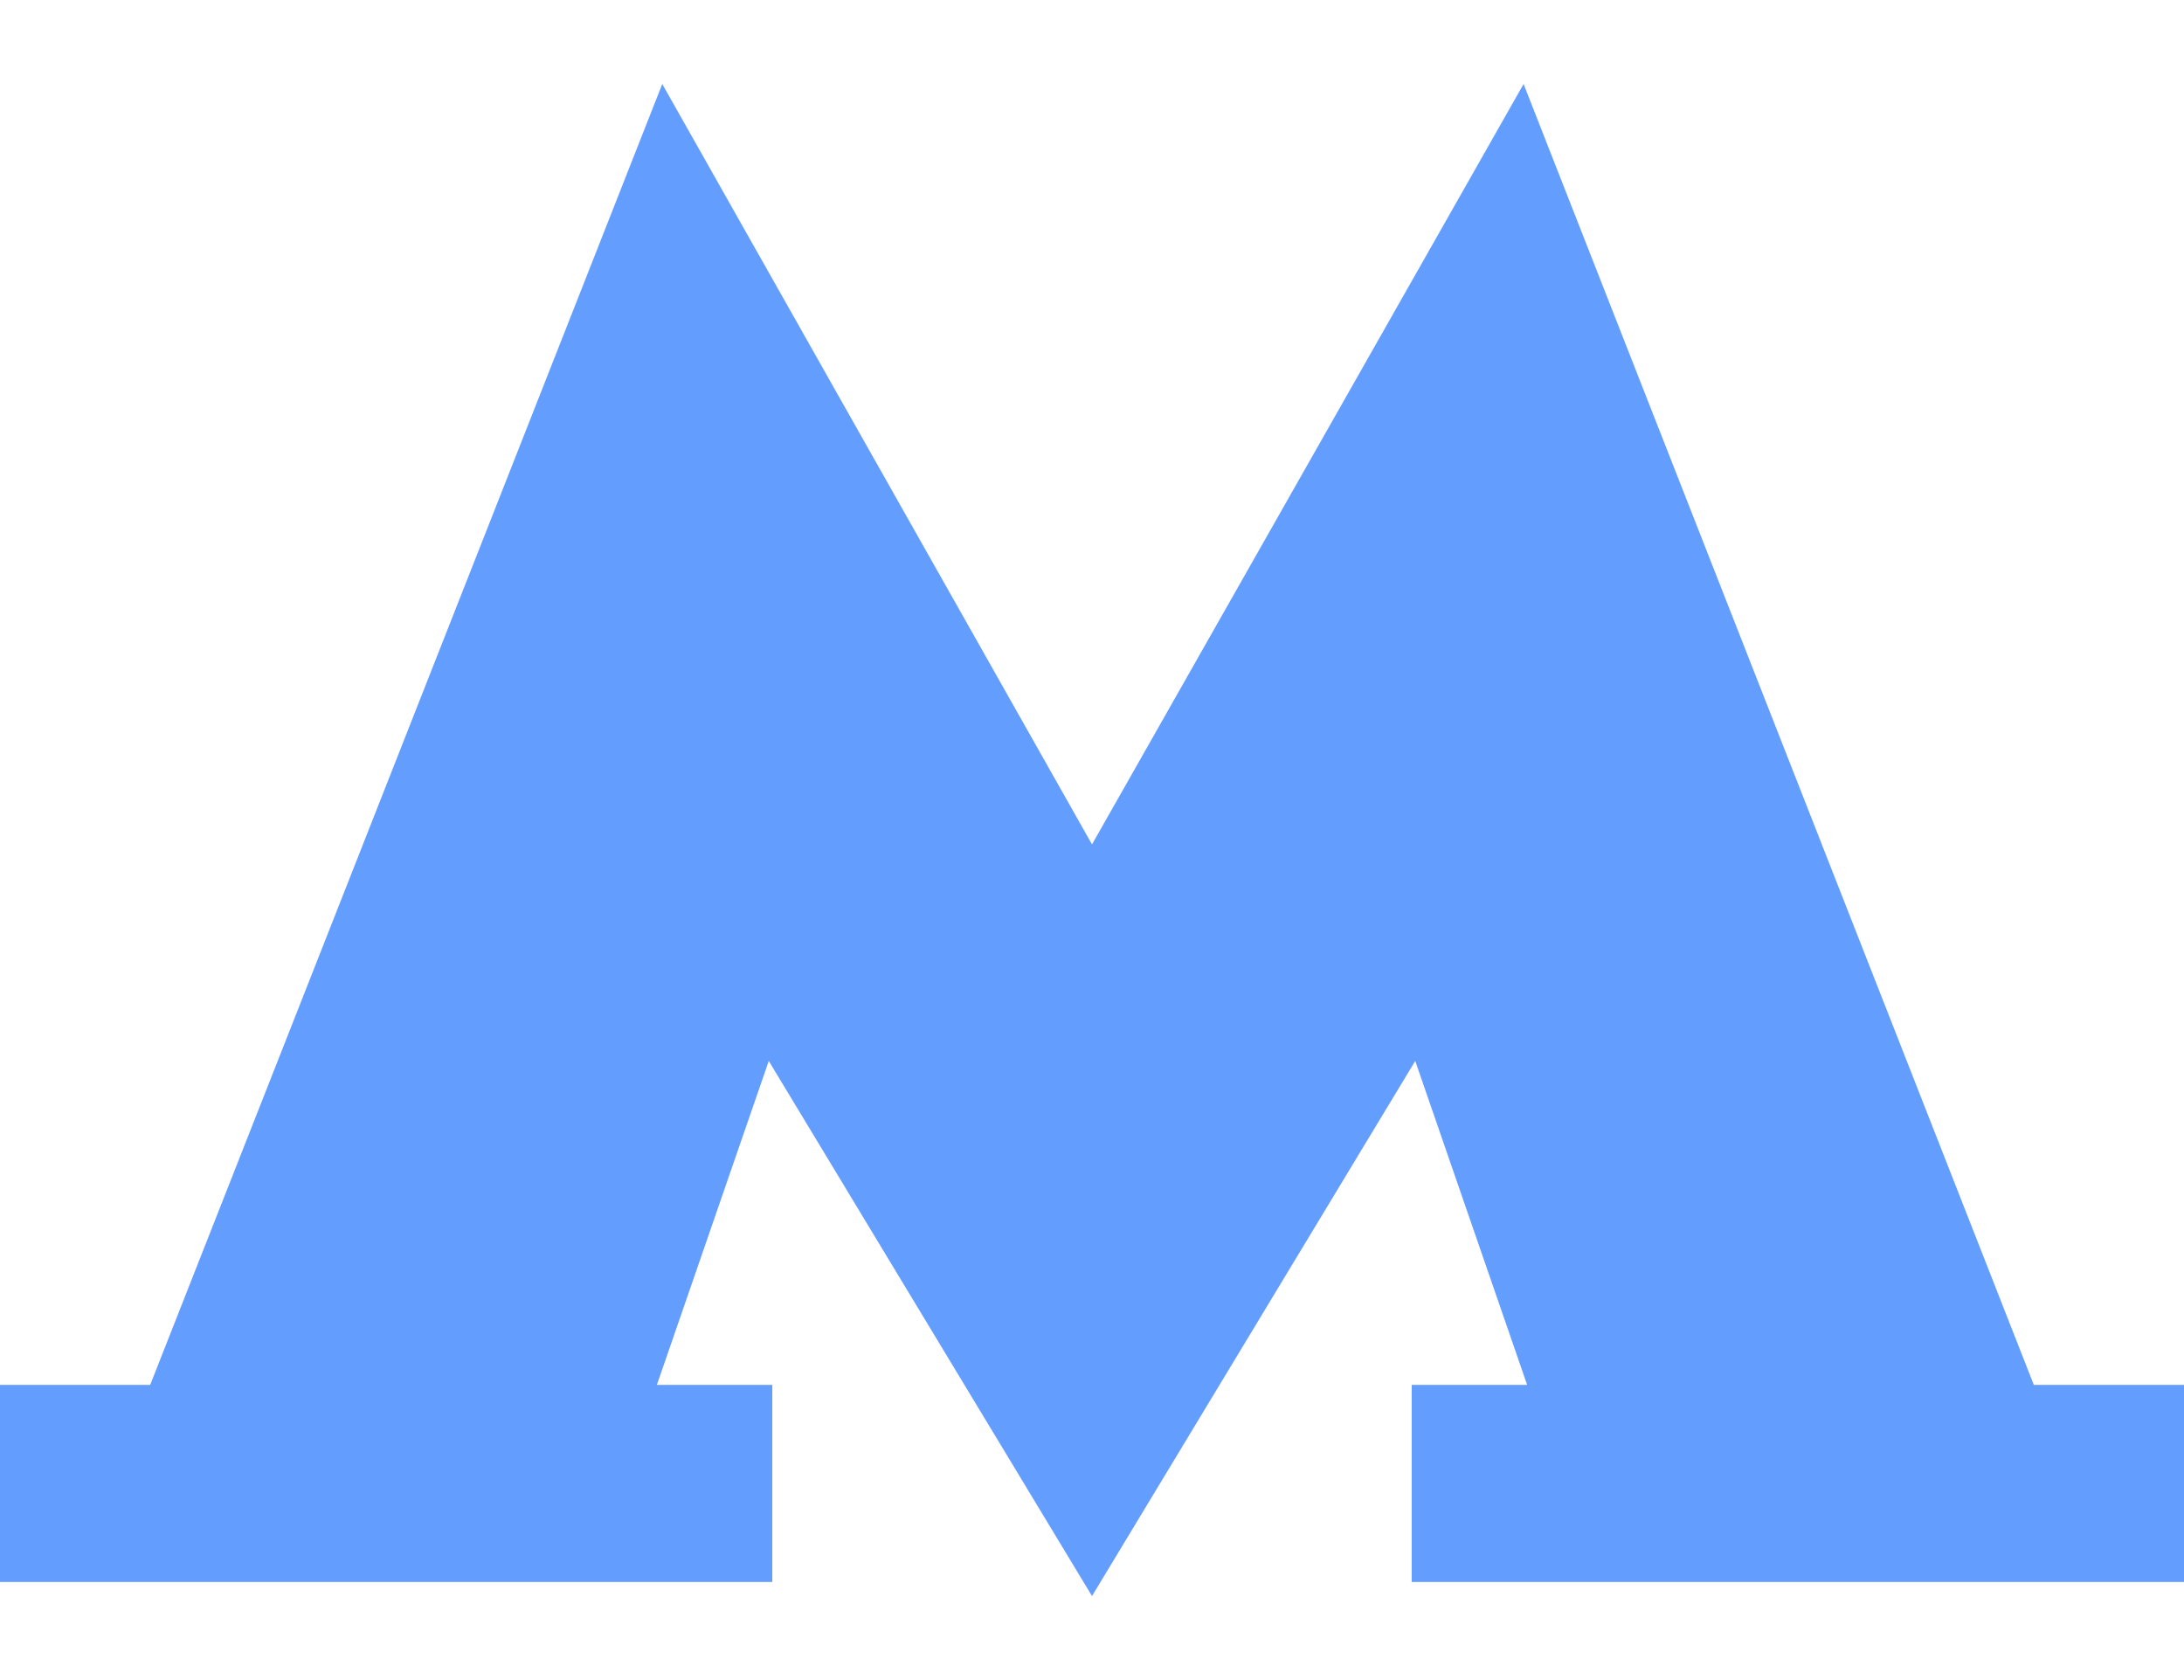 <svg width="13" height="10" viewBox="0 0 13 10" fill="none" xmlns="http://www.w3.org/2000/svg">
<g clip-path="url(#clip0_923_599)">
<path d="M12.106 8.243L9.069 0.5L6.5 5.026L3.942 0.5L0.894 8.243H0V9.416H4.597V8.243H3.91L4.576 6.315L6.5 9.5L8.424 6.315L9.09 8.243H8.403V9.416H13V8.243H12.106Z" fill="#639EFF"/>
</g>
<defs>
<clipPath id="clip0_923_599">
<rect width="13" height="9" fill="white" transform="translate(0 0.5)"/>
</clipPath>
</defs>
</svg>

